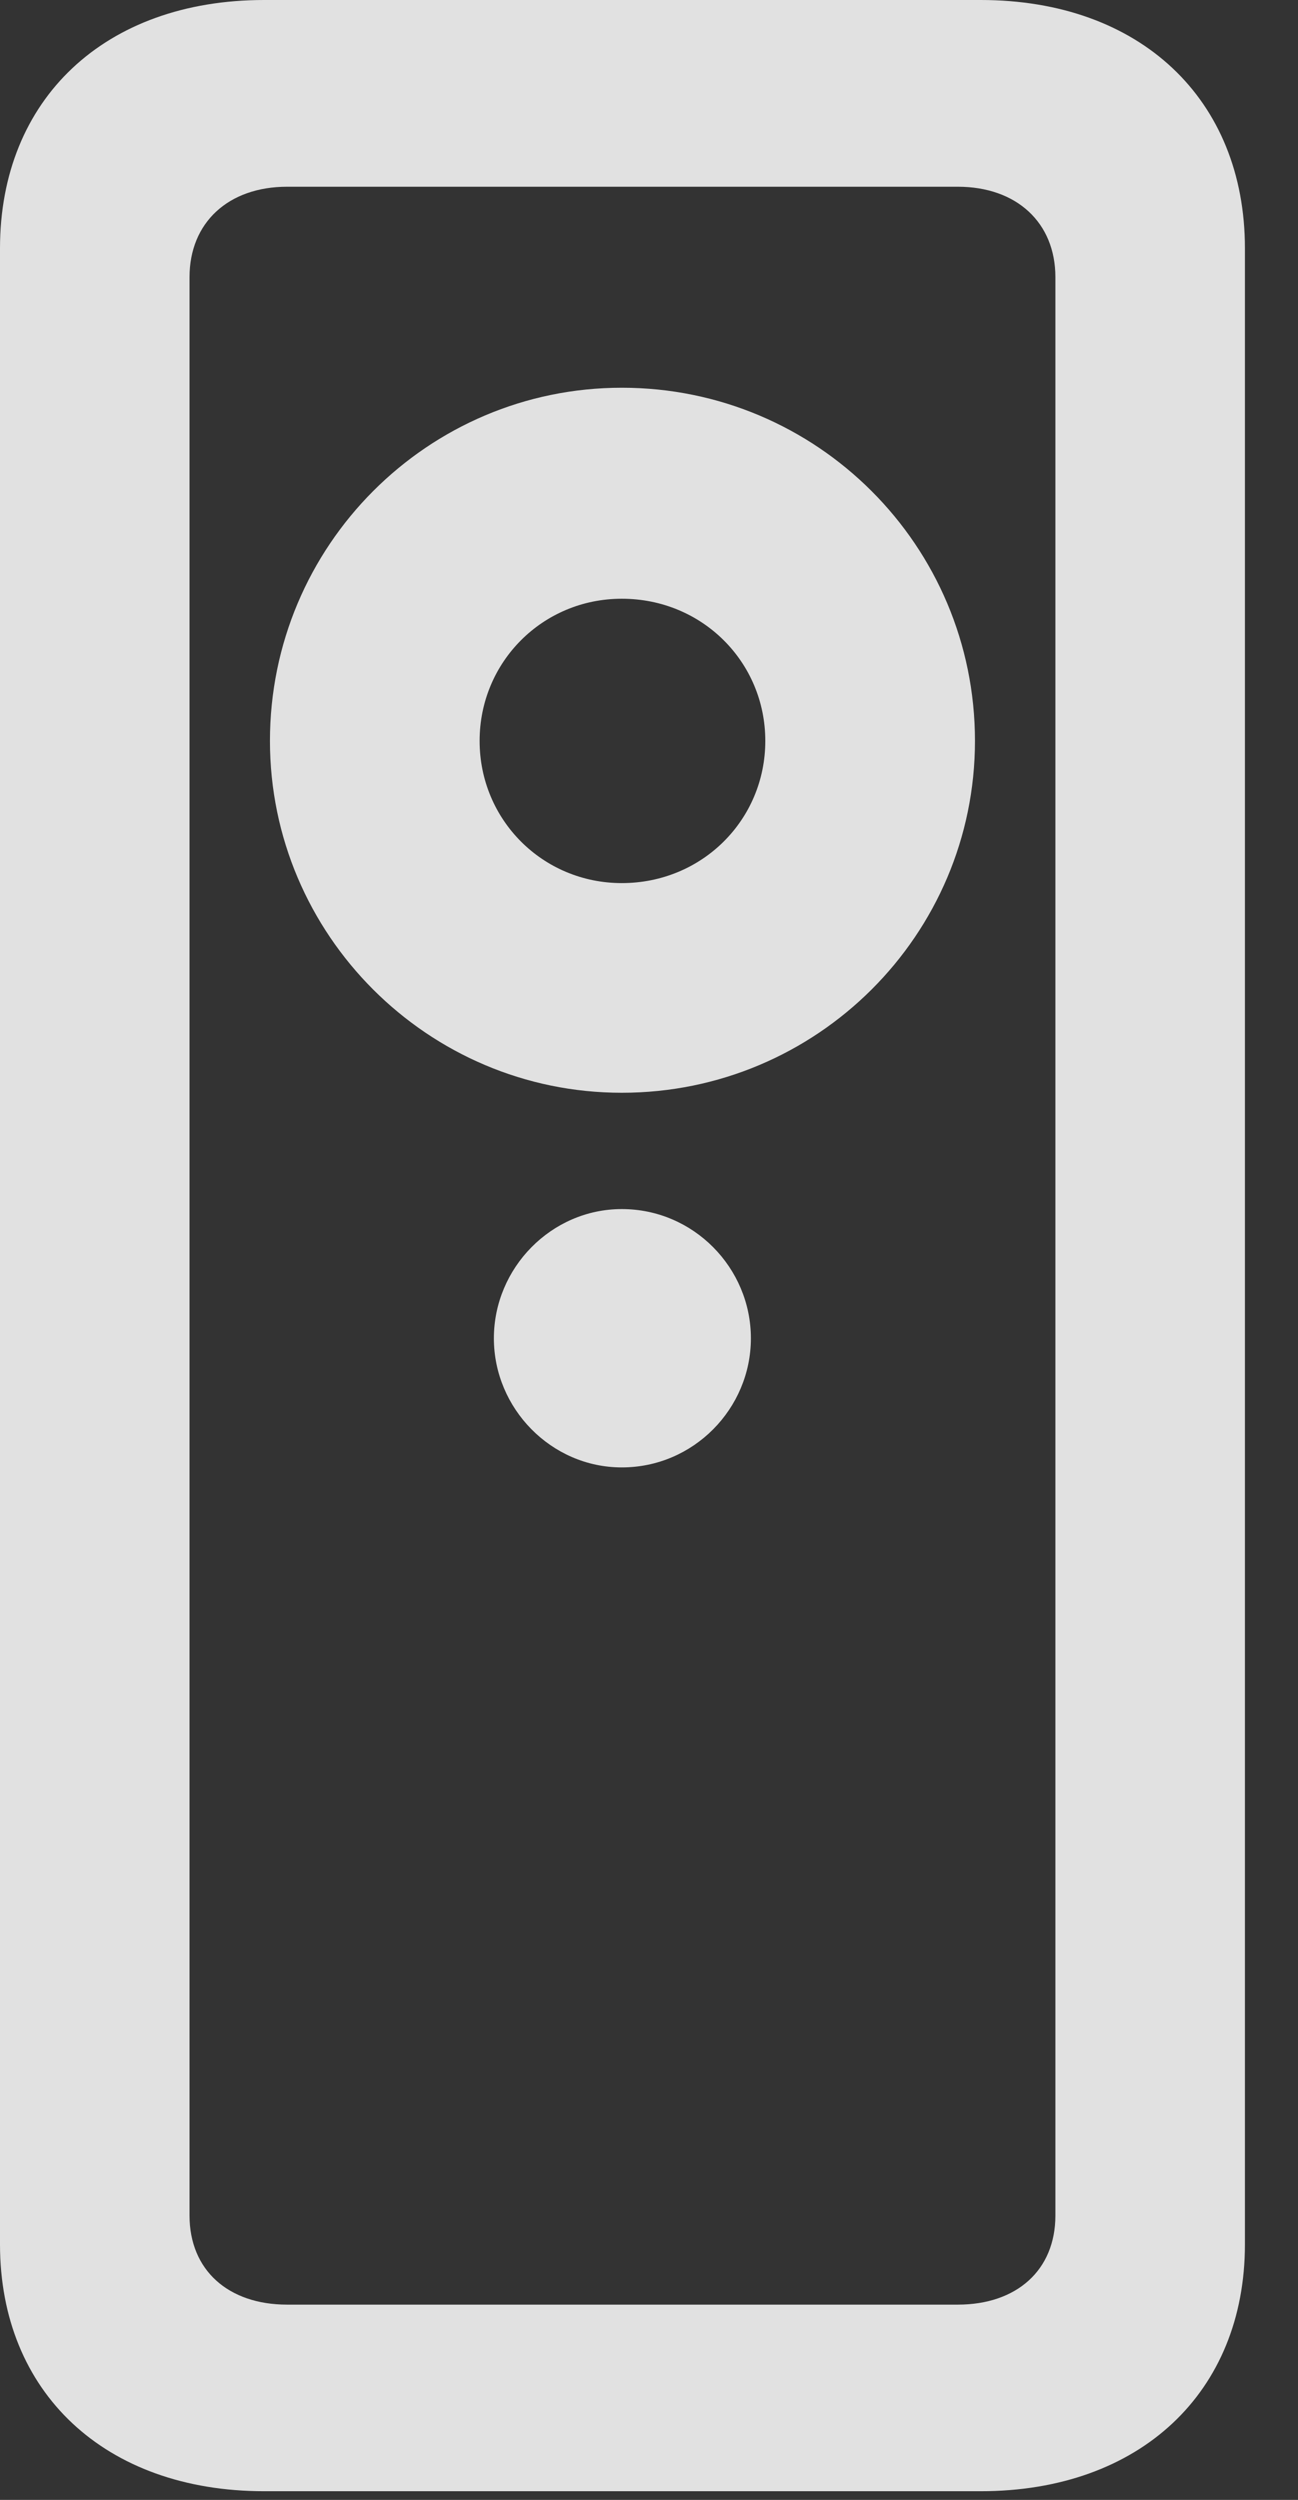 <?xml version="1.0" encoding="UTF-8"?>
<!--Generator: Apple Native CoreSVG 232.5-->
<!DOCTYPE svg
PUBLIC "-//W3C//DTD SVG 1.1//EN"
       "http://www.w3.org/Graphics/SVG/1.1/DTD/svg11.dtd">
<svg version="1.1" xmlns="http://www.w3.org/2000/svg" xmlns:xlink="http://www.w3.org/1999/xlink" width="8.828" height="17.002">
 <rect width="100%" height="100%" fill="#333333" stroke="none"/>
 <g>
  <rect height="17.002" opacity="0" width="8.828" x="0" y="0"/>
  <path d="M0 15.264C0 16.27 0.713 16.943 1.797 16.943L6.67 16.943C7.754 16.943 8.467 16.27 8.467 15.264L8.467 1.689C8.467 0.674 7.754 0 6.67 0L1.797 0C0.713 0 0 0.674 0 1.689ZM1.289 15.068L1.289 1.885C1.289 1.514 1.553 1.27 1.953 1.27L6.514 1.27C6.914 1.27 7.178 1.514 7.178 1.885L7.178 15.068C7.178 15.44 6.914 15.674 6.514 15.674L1.953 15.674C1.553 15.674 1.289 15.44 1.289 15.068ZM4.229 7.432C5.557 7.432 6.631 6.357 6.631 5.039C6.631 3.711 5.557 2.637 4.229 2.637C2.91 2.637 1.836 3.711 1.836 5.039C1.836 6.357 2.91 7.432 4.229 7.432ZM4.229 6.006C3.691 6.006 3.262 5.576 3.262 5.039C3.262 4.502 3.691 4.072 4.229 4.072C4.775 4.072 5.205 4.502 5.205 5.039C5.205 5.576 4.775 6.006 4.229 6.006ZM4.229 9.98C4.717 9.98 5.107 9.58 5.107 9.102C5.107 8.623 4.717 8.223 4.229 8.223C3.75 8.223 3.359 8.623 3.359 9.102C3.359 9.58 3.75 9.98 4.229 9.98Z" fill="#ffffff" fill-opacity="0.85"/>
 </g>
</svg>
